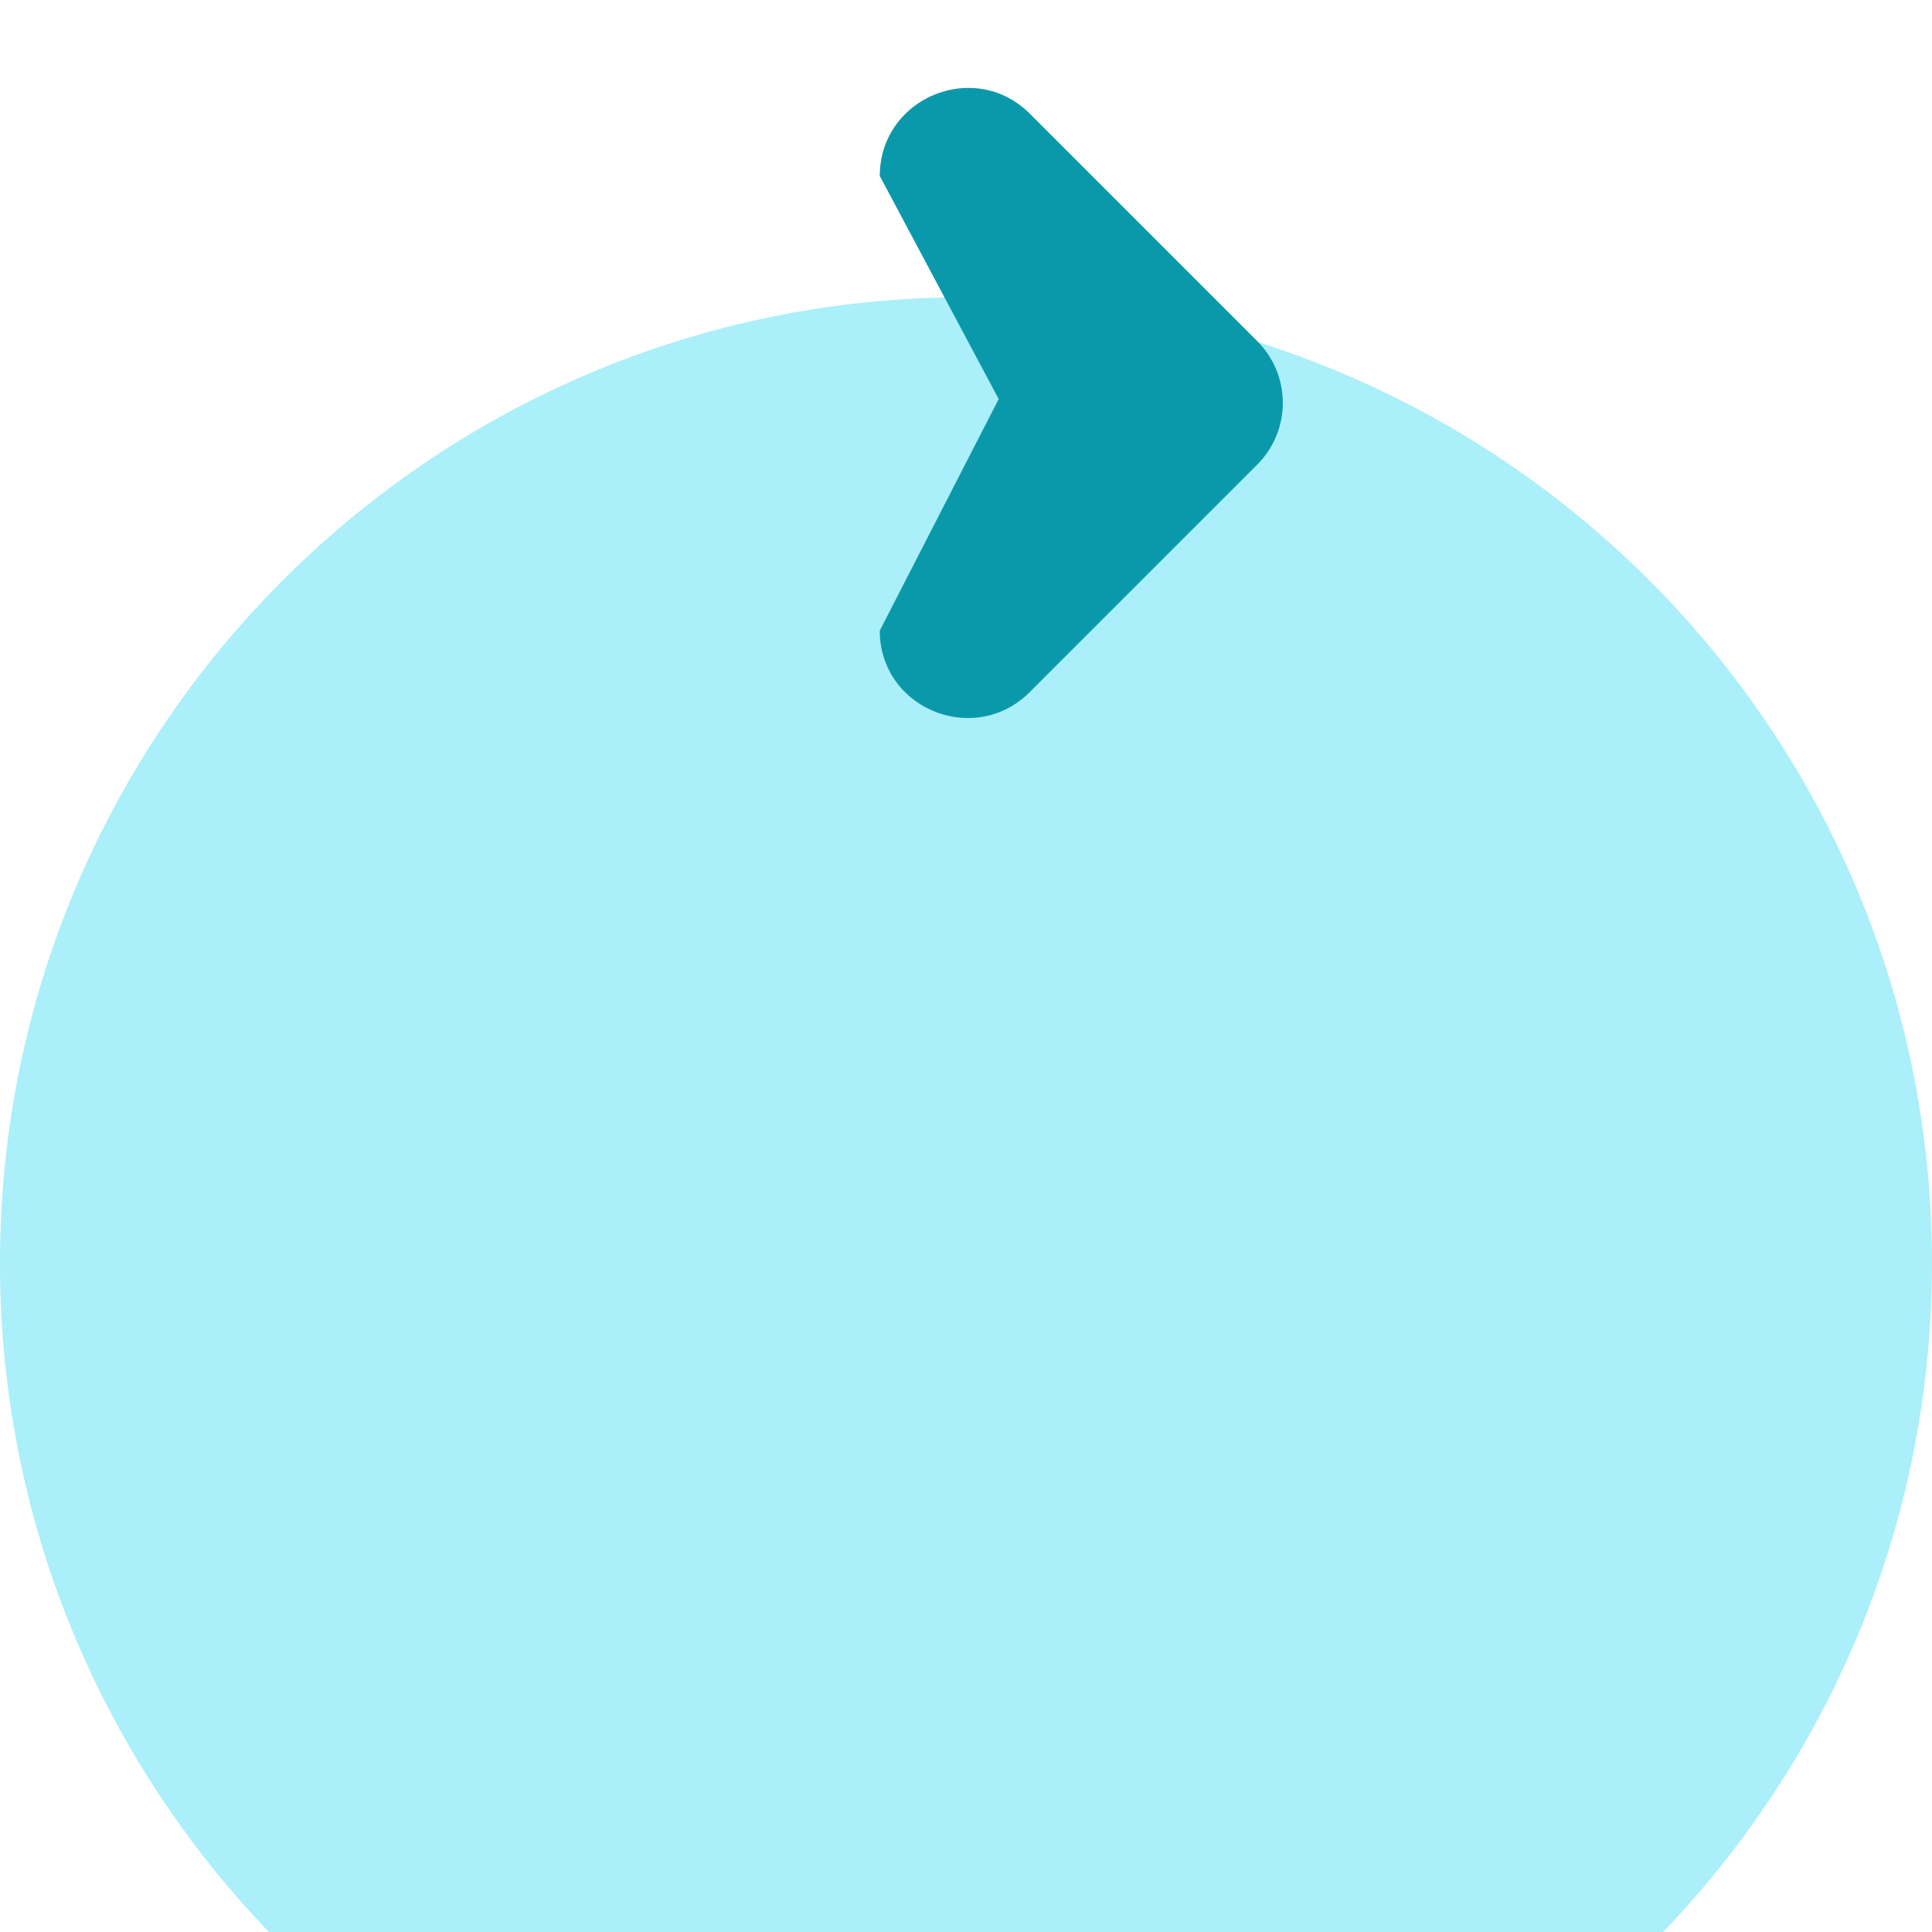 <svg width="65" height="65" xmlns="http://www.w3.org/2000/svg"><g><g transform="translate(32.5 32.5)"><filter id="a" y="-51%" height="202%" x="-35%" width="170%"><feGaussianBlur in="SourceAlpha" stdDeviation="5"/><feOffset dy="10" result="oBlur"/><feFlood flood-color="#000" flood-opacity=".102"/><feComposite in2="oBlur" operator="in"/><feMerge><feMergeNode/><feMergeNode in="SourceGraphic"/></feMerge></filter><path transform="translate(-32.5 -32.5)" d="M0 32.5C0 50.45 14.55 65 32.5 65S65 50.45 65 32.5 50.45 0 32.5 0 0 14.55 0 32.5z" fill="#aaeff9" fill-rule="evenodd" filter="url(#a)"/></g><path d="M34.648 23.281l7.646-7.646a2.938 2.938 0 0 0 0-4.163l-7.646-7.646c-1.687-1.687-4.469-.75-4.97 1.401a3.06 3.06 0 0 0-.078.695l4 7.504-4 7.789c-.005.576.161 1.14.478 1.621.845 1.27 2.641 1.748 4.027.88.197-.124.38-.27.543-.435z" fill="#0a99ab" fill-rule="evenodd"/></g></svg>